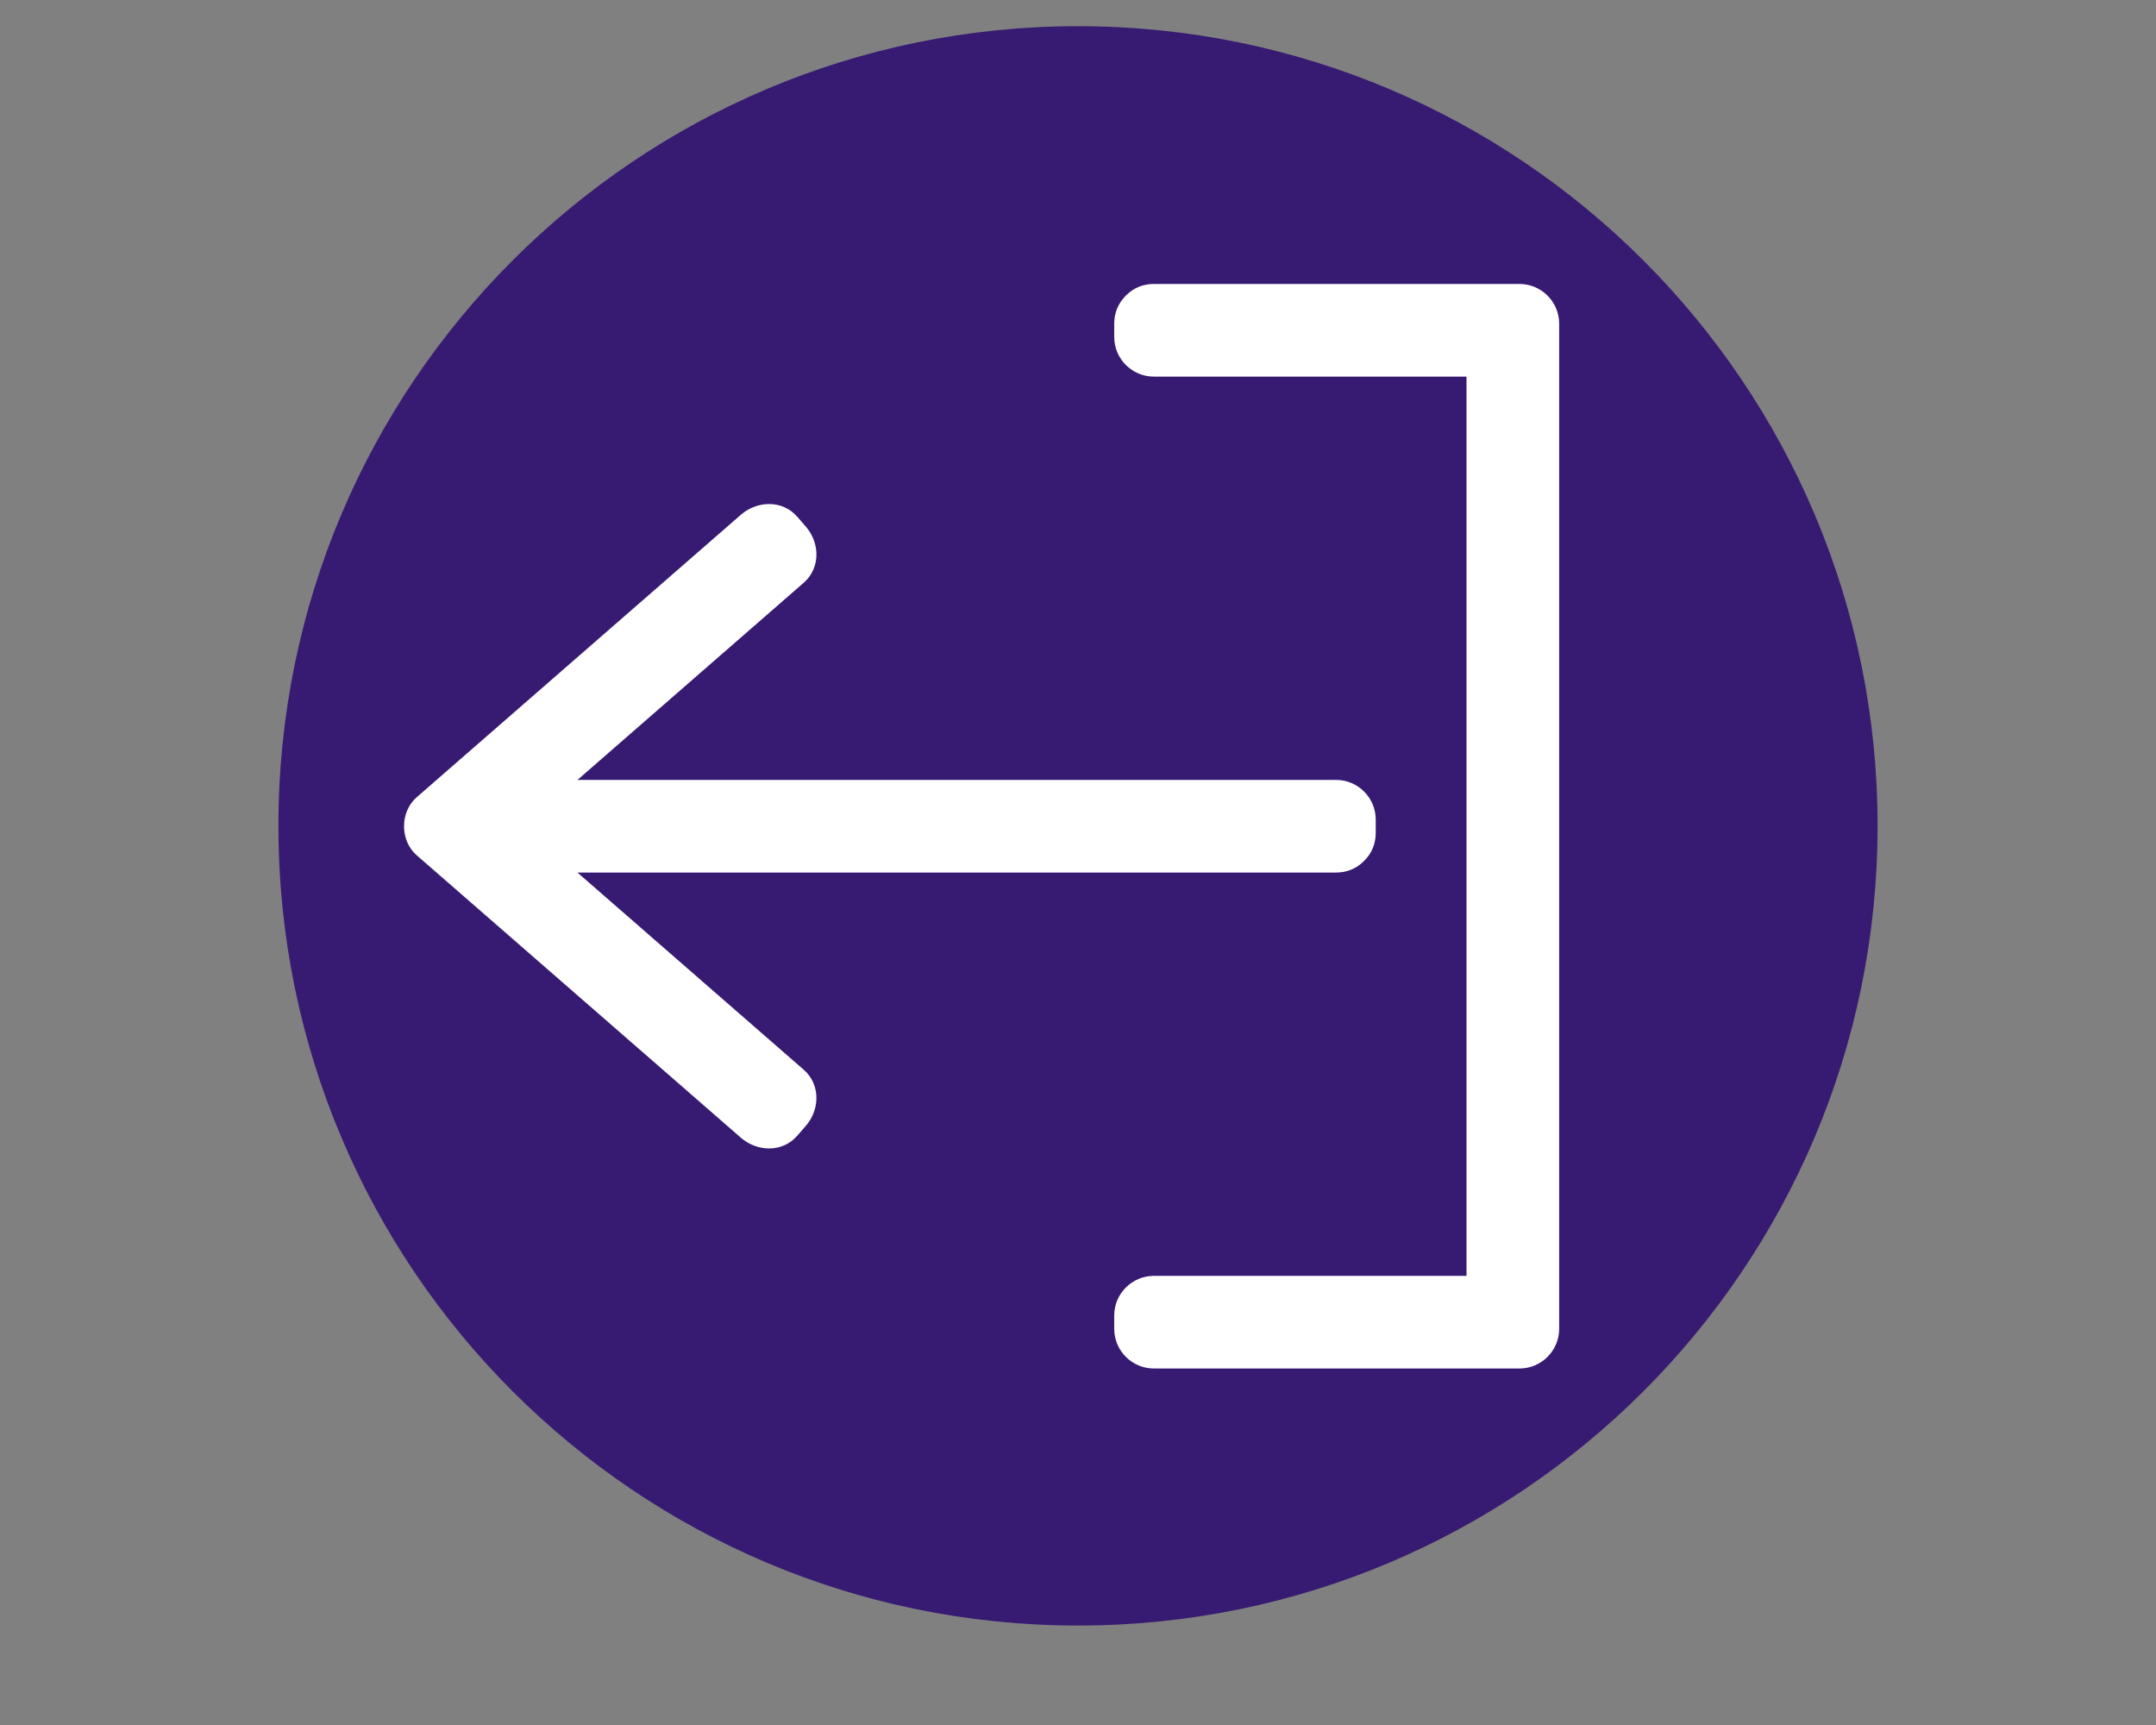 <svg xmlns="http://www.w3.org/2000/svg" xmlns:xlink="http://www.w3.org/1999/xlink" width="1000" zoomAndPan="magnify" viewBox="0 0 750 600" height="800" preserveAspectRatio="xMidYMid meet" version="1.0"><rect x="0" y="0" width="750" height="600" fill="#808080" stroke="none"/><defs><clipPath id="ed7850919d"><path d="M 96.852 9.113 L 653.148 9.113 L 653.148 565.41 L 96.852 565.41 Z M 96.852 9.113 " clip-rule="nonzero"/></clipPath><clipPath id="73401a1b2f"><path d="M 375 9.113 C 221.383 9.113 96.852 133.645 96.852 287.262 C 96.852 440.879 221.383 565.41 375 565.41 C 528.617 565.41 653.148 440.879 653.148 287.262 C 653.148 133.645 528.617 9.113 375 9.113 " clip-rule="nonzero"/></clipPath><clipPath id="12f53dee11"><path d="M 140.699 175 L 479 175 L 479 400 L 140.699 400 Z M 140.699 175 " clip-rule="nonzero"/></clipPath><clipPath id="73d498a025"><path d="M 387 98 L 542.699 98 L 542.699 476 L 387 476 Z M 387 98 " clip-rule="nonzero"/></clipPath></defs><g clip-path="url(#ed7850919d)"><g clip-path="url(#73401a1b2f)"><path fill="#371b72" d="M 96.852 9.113 L 653.148 9.113 L 653.148 565.41 L 96.852 565.41 Z M 96.852 9.113 " fill-opacity="1" fill-rule="nonzero"/></g></g><g clip-path="url(#12f53dee11)"><path fill="#ffffff" d="M 200.875 303.496 L 464.758 303.496 C 468.422 303.496 471.684 302.203 474.203 299.754 C 474.312 299.652 474.434 299.531 474.566 299.398 L 474.988 298.957 C 477.336 296.473 478.57 293.277 478.57 289.688 L 478.57 285.082 C 478.57 277.469 472.375 271.273 464.758 271.273 L 200.883 271.273 L 279.633 202.656 C 282.586 200.09 284.176 196.309 283.996 192.293 C 283.848 188.949 282.535 185.699 280.305 183.148 L 277.281 179.68 C 274.828 176.867 271.363 175.316 267.539 175.316 C 264.023 175.316 260.461 176.664 257.766 179.012 L 144.949 277.309 C 142.156 279.738 140.551 283.41 140.551 287.391 C 140.551 291.367 142.152 295.043 144.949 297.48 L 257.766 395.762 C 260.465 398.113 264.027 399.461 267.543 399.461 C 271.367 399.461 274.832 397.91 277.277 395.094 L 280.301 391.625 C 282.531 389.07 283.844 385.82 283.992 382.48 C 284.172 378.461 282.582 374.688 279.633 372.121 Z M 200.875 303.496 " fill-opacity="1" fill-rule="nonzero"/></g><g clip-path="url(#73d498a025)"><path fill="#ffffff" d="M 528.566 98.77 L 401.414 98.77 C 397.762 98.77 394.512 100.055 391.992 102.496 C 391.863 102.617 391.719 102.754 391.562 102.91 L 391.164 103.336 C 388.859 105.797 387.598 109.062 387.598 112.582 L 387.598 117.188 C 387.598 124.801 393.797 130.996 401.414 130.996 L 510.148 130.996 L 510.148 443.777 L 401.414 443.777 C 393.797 443.777 387.598 449.973 387.598 457.586 L 387.598 462.191 C 387.598 469.805 393.797 476 401.414 476 L 528.566 476 C 536.184 476 542.379 469.805 542.379 462.191 L 542.379 112.578 C 542.379 104.965 536.184 98.77 528.566 98.77 Z M 528.566 98.77 " fill-opacity="1" fill-rule="nonzero"/></g></svg>